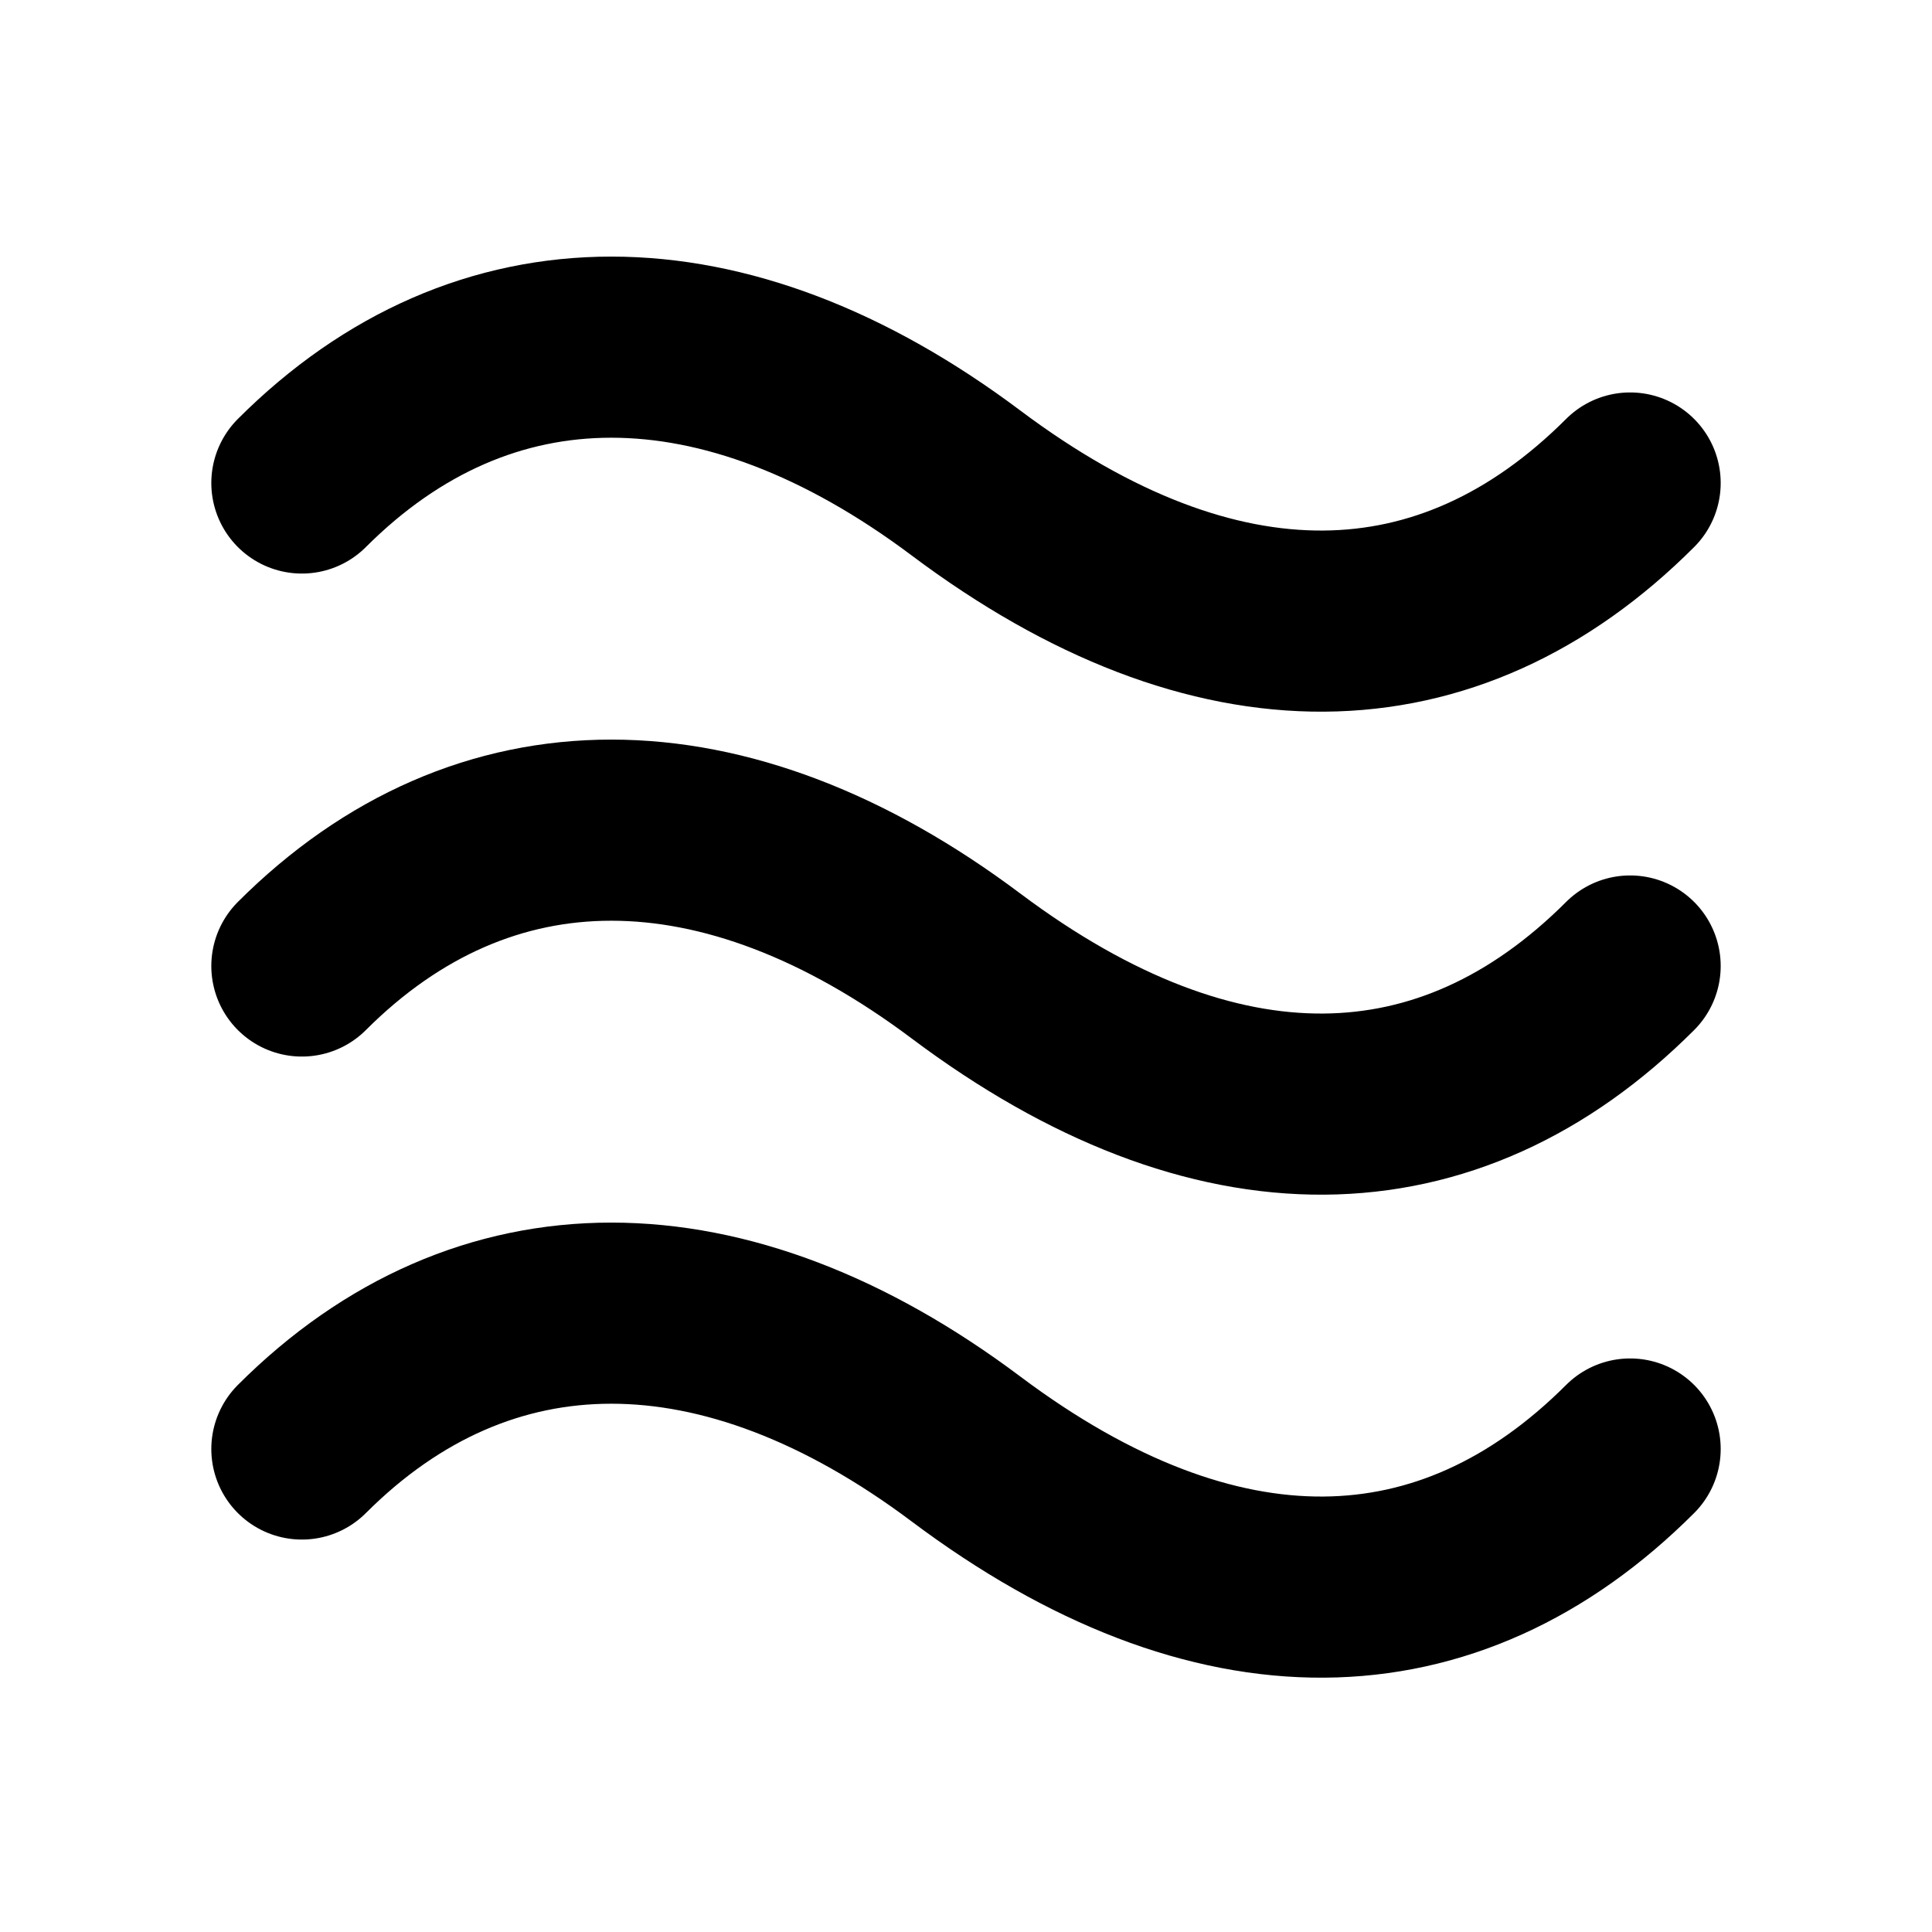 <?xml version="1.0" encoding="UTF-8" standalone="no"?>
<!-- Created with Inkscape (http://www.inkscape.org/) -->

<svg
   xmlns:dc="http://purl.org/dc/elements/1.1/"
   xmlns:cc="http://creativecommons.org/ns#"
   xmlns:rdf="http://www.w3.org/1999/02/22-rdf-syntax-ns#"
   xmlns:svg="http://www.w3.org/2000/svg"
   xmlns="http://www.w3.org/2000/svg"
   xmlns:sodipodi="http://sodipodi.sourceforge.net/DTD/sodipodi-0.dtd"
   xmlns:inkscape="http://www.inkscape.org/namespaces/inkscape"
   version="1.0"
   width="16"
   height="16"
   id="svg3181"
   inkscape:version="0.48.0 r9654"
   sodipodi:docname="weather-fog.svg">
  <sodipodi:namedview
     pagecolor="#ffffff"
     bordercolor="#666666"
     borderopacity="1"
     objecttolerance="10"
     gridtolerance="10"
     guidetolerance="10"
     inkscape:pageopacity="0"
     inkscape:pageshadow="2"
     inkscape:window-width="1280"
     inkscape:window-height="753"
     id="namedview6"
     showgrid="false"
     inkscape:zoom="4.6765472"
     inkscape:cx="-0.49140893"
     inkscape:cy="11.793814"
     inkscape:window-x="0"
     inkscape:window-y="24"
     inkscape:window-maximized="1"
     inkscape:current-layer="svg3181" />
  <defs
     id="defs3183" />
  <path
     inkscape:connector-curvature="0"
     d="m 2.5,13 c 1.5,-1.5 3.5,-1.5 5.5,0 2.067,1.55 4,1.5 5.5,2e-6 M 2.5,9 c 1.5,-1.5 3.5,-1.5 5.5,0 2.067,1.55 4,1.5 5.5,10e-7 m -11,-4 c 1.5,-1.5 3.5,-1.5 5.5,0 2.067,1.55 4,1.5 5.5,0"
     id="path3645-5"
     style="opacity:0;fill:none;stroke:#ffffff;stroke-width:1.5;stroke-linecap:round;stroke-linejoin:miter;stroke-miterlimit:4;stroke-opacity:1;stroke-dasharray:none;stroke-dashoffset:0;marker:none;visibility:visible;display:inline;overflow:visible;enable-background:accumulate" />
  <path
     d="m 2.5,12 c 1.5,-1.5 3.5,-1.5 5.5,0 2.067,1.55 4,1.5 5.5,2e-6 M 2.5,8 c 1.5,-1.5 3.5,-1.5 5.5,0 2.067,1.55 4,1.5 5.5,10e-7 M 2.5,4 C 4,2.5 6,2.5 8,4 c 2.067,1.55 4,1.5 5.5,0"
     id="path3645"
     style="fill:none;stroke:#000000;stroke-width:1.5;stroke-linecap:round;stroke-linejoin:miter;stroke-miterlimit:4;stroke-opacity:1;stroke-dasharray:none;stroke-dashoffset:0;marker:none;visibility:visible;display:inline;overflow:visible;enable-background:accumulate"
     inkscape:connector-curvature="0" />
</svg>
